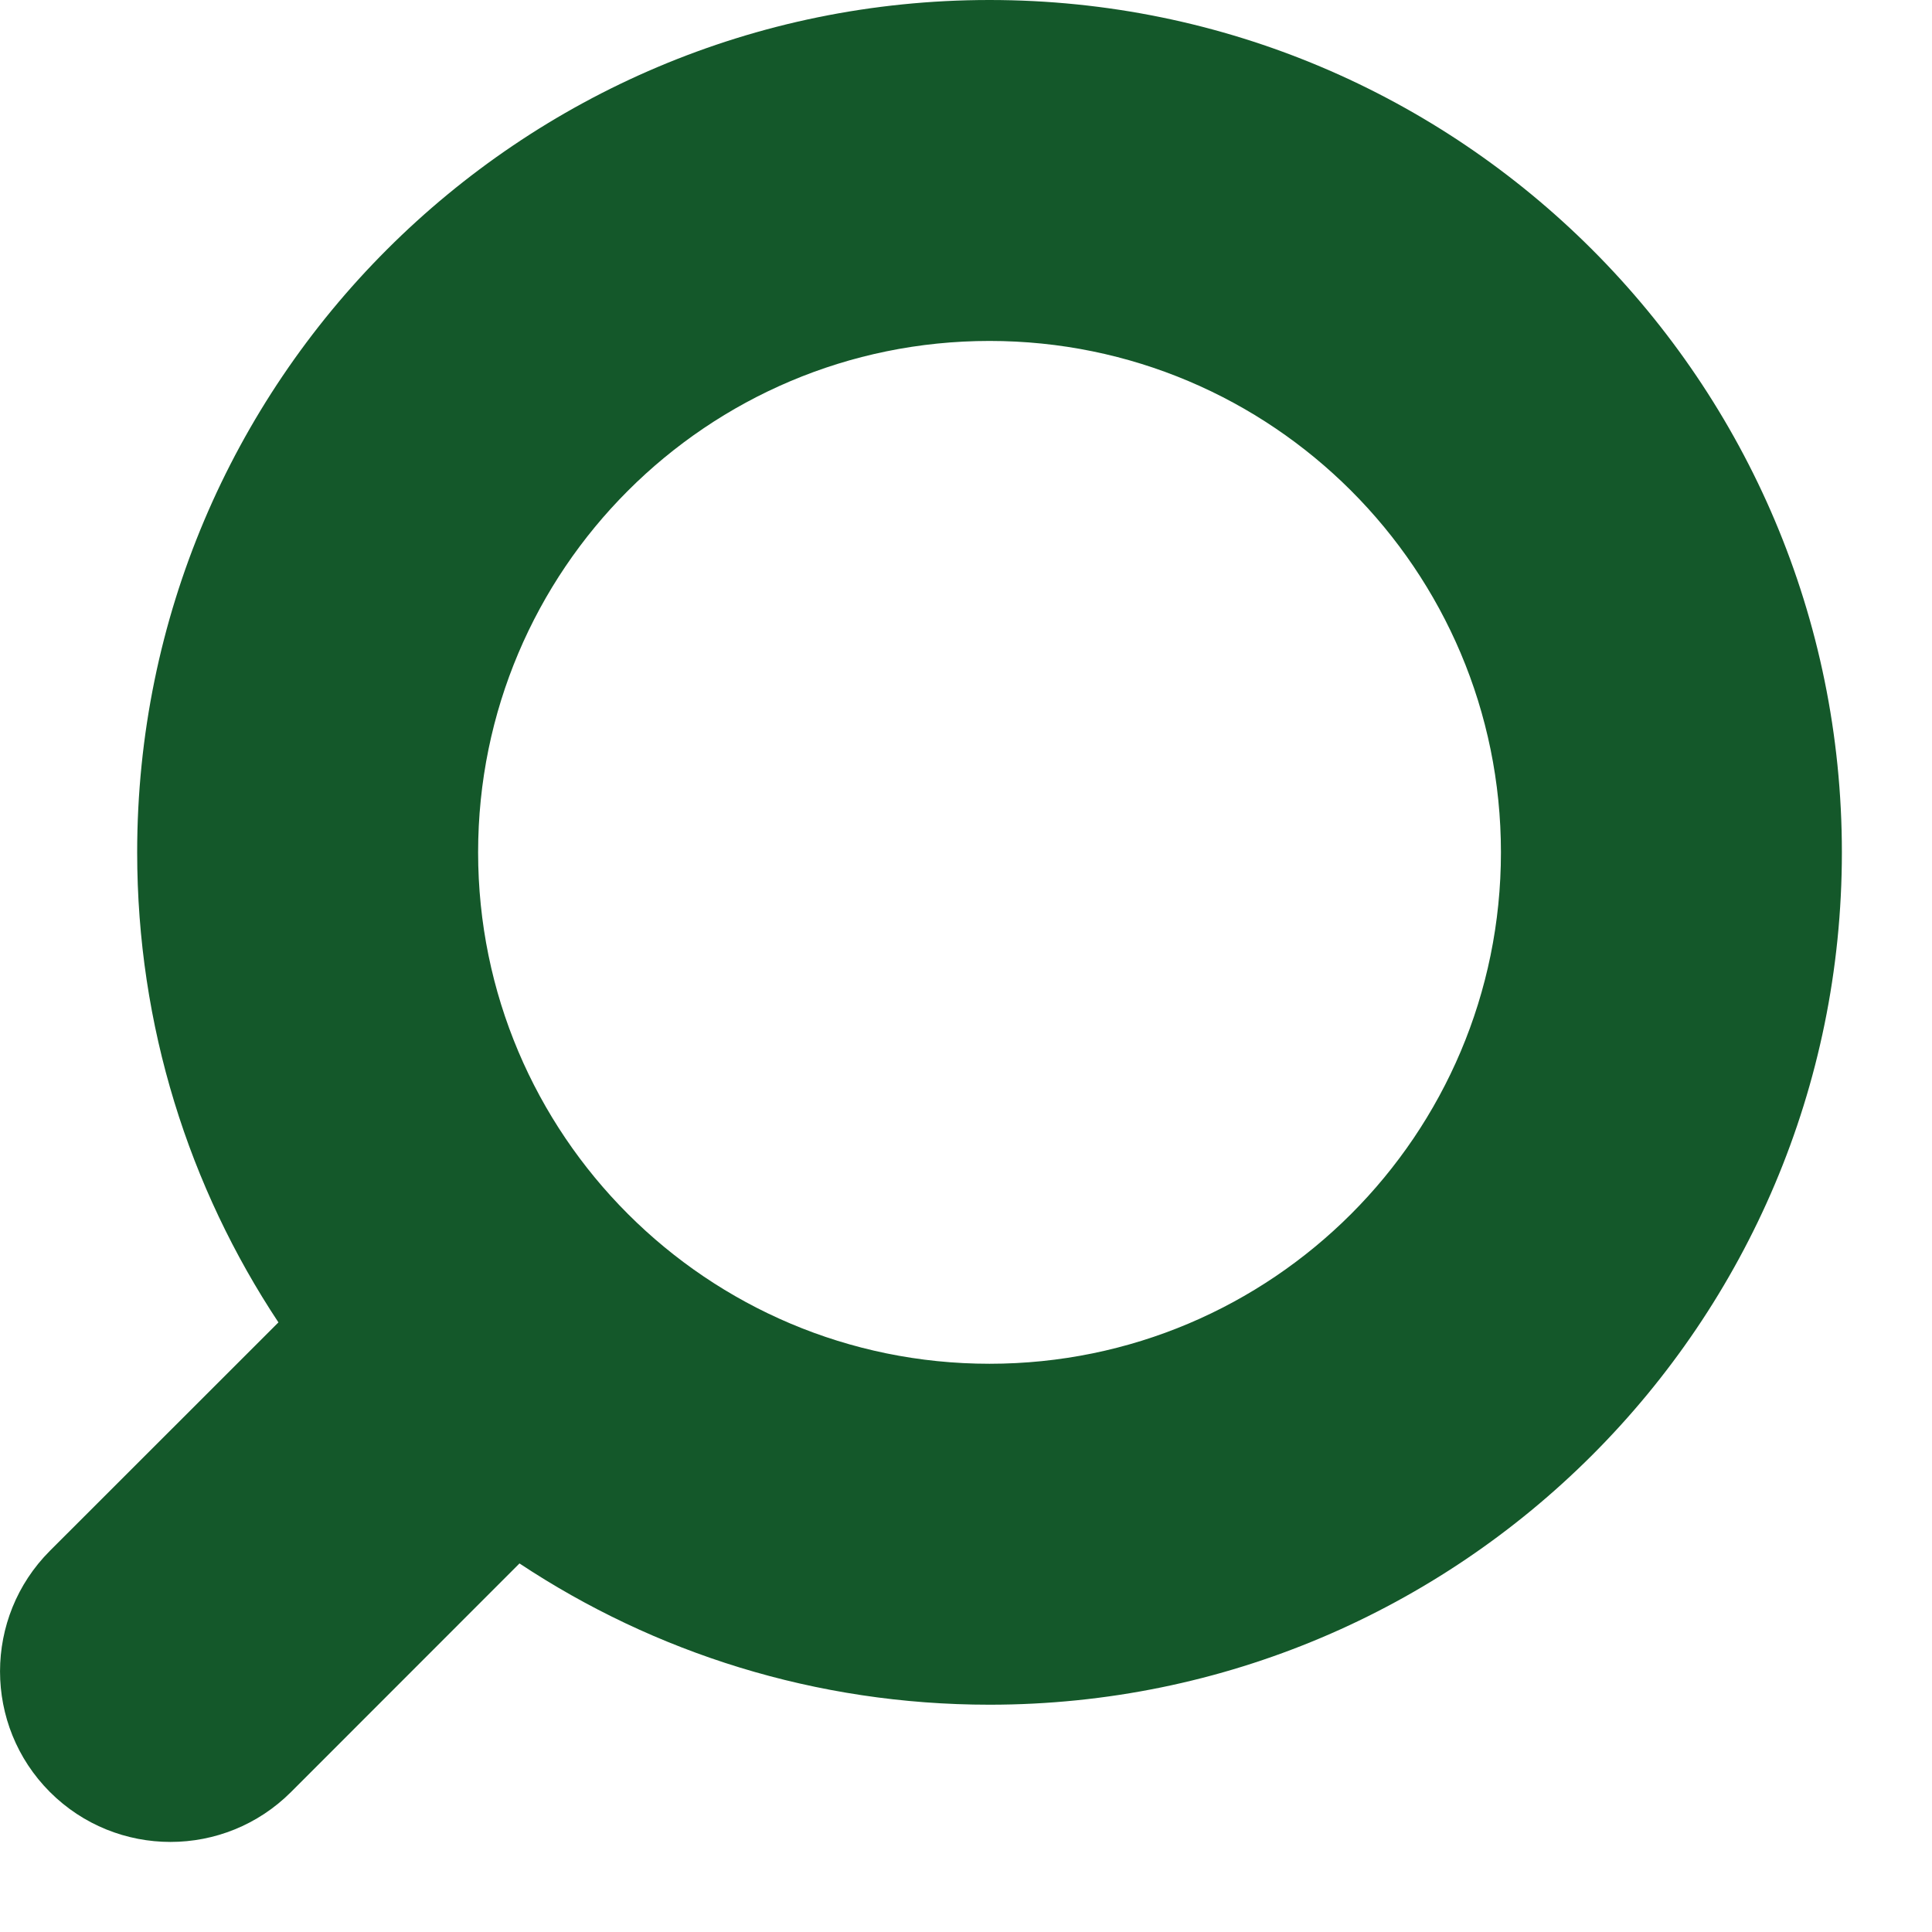 <svg width="17" height="17" viewBox="0 0 17 17" fill="none" xmlns="http://www.w3.org/2000/svg">
<path fill-rule="evenodd" clip-rule="evenodd" d="M1.207 7.5C1.207 9.029 1.664 10.45 2.45 11.636L0.439 13.646C-0.146 14.232 -0.146 15.182 0.439 15.768C1.025 16.354 1.975 16.354 2.561 15.768L4.571 13.757C5.757 14.543 7.178 15 8.707 15C12.849 15 16.207 11.642 16.207 7.5C16.207 3.358 12.849 0 8.707 0C4.565 0 1.207 3.358 1.207 7.5ZM13.207 7.5C13.207 9.985 11.192 12 8.707 12C6.222 12 4.207 9.985 4.207 7.5C4.207 5.015 6.222 3 8.707 3C11.192 3 13.207 5.015 13.207 7.5Z" fill="#14582A"/>
</svg>
